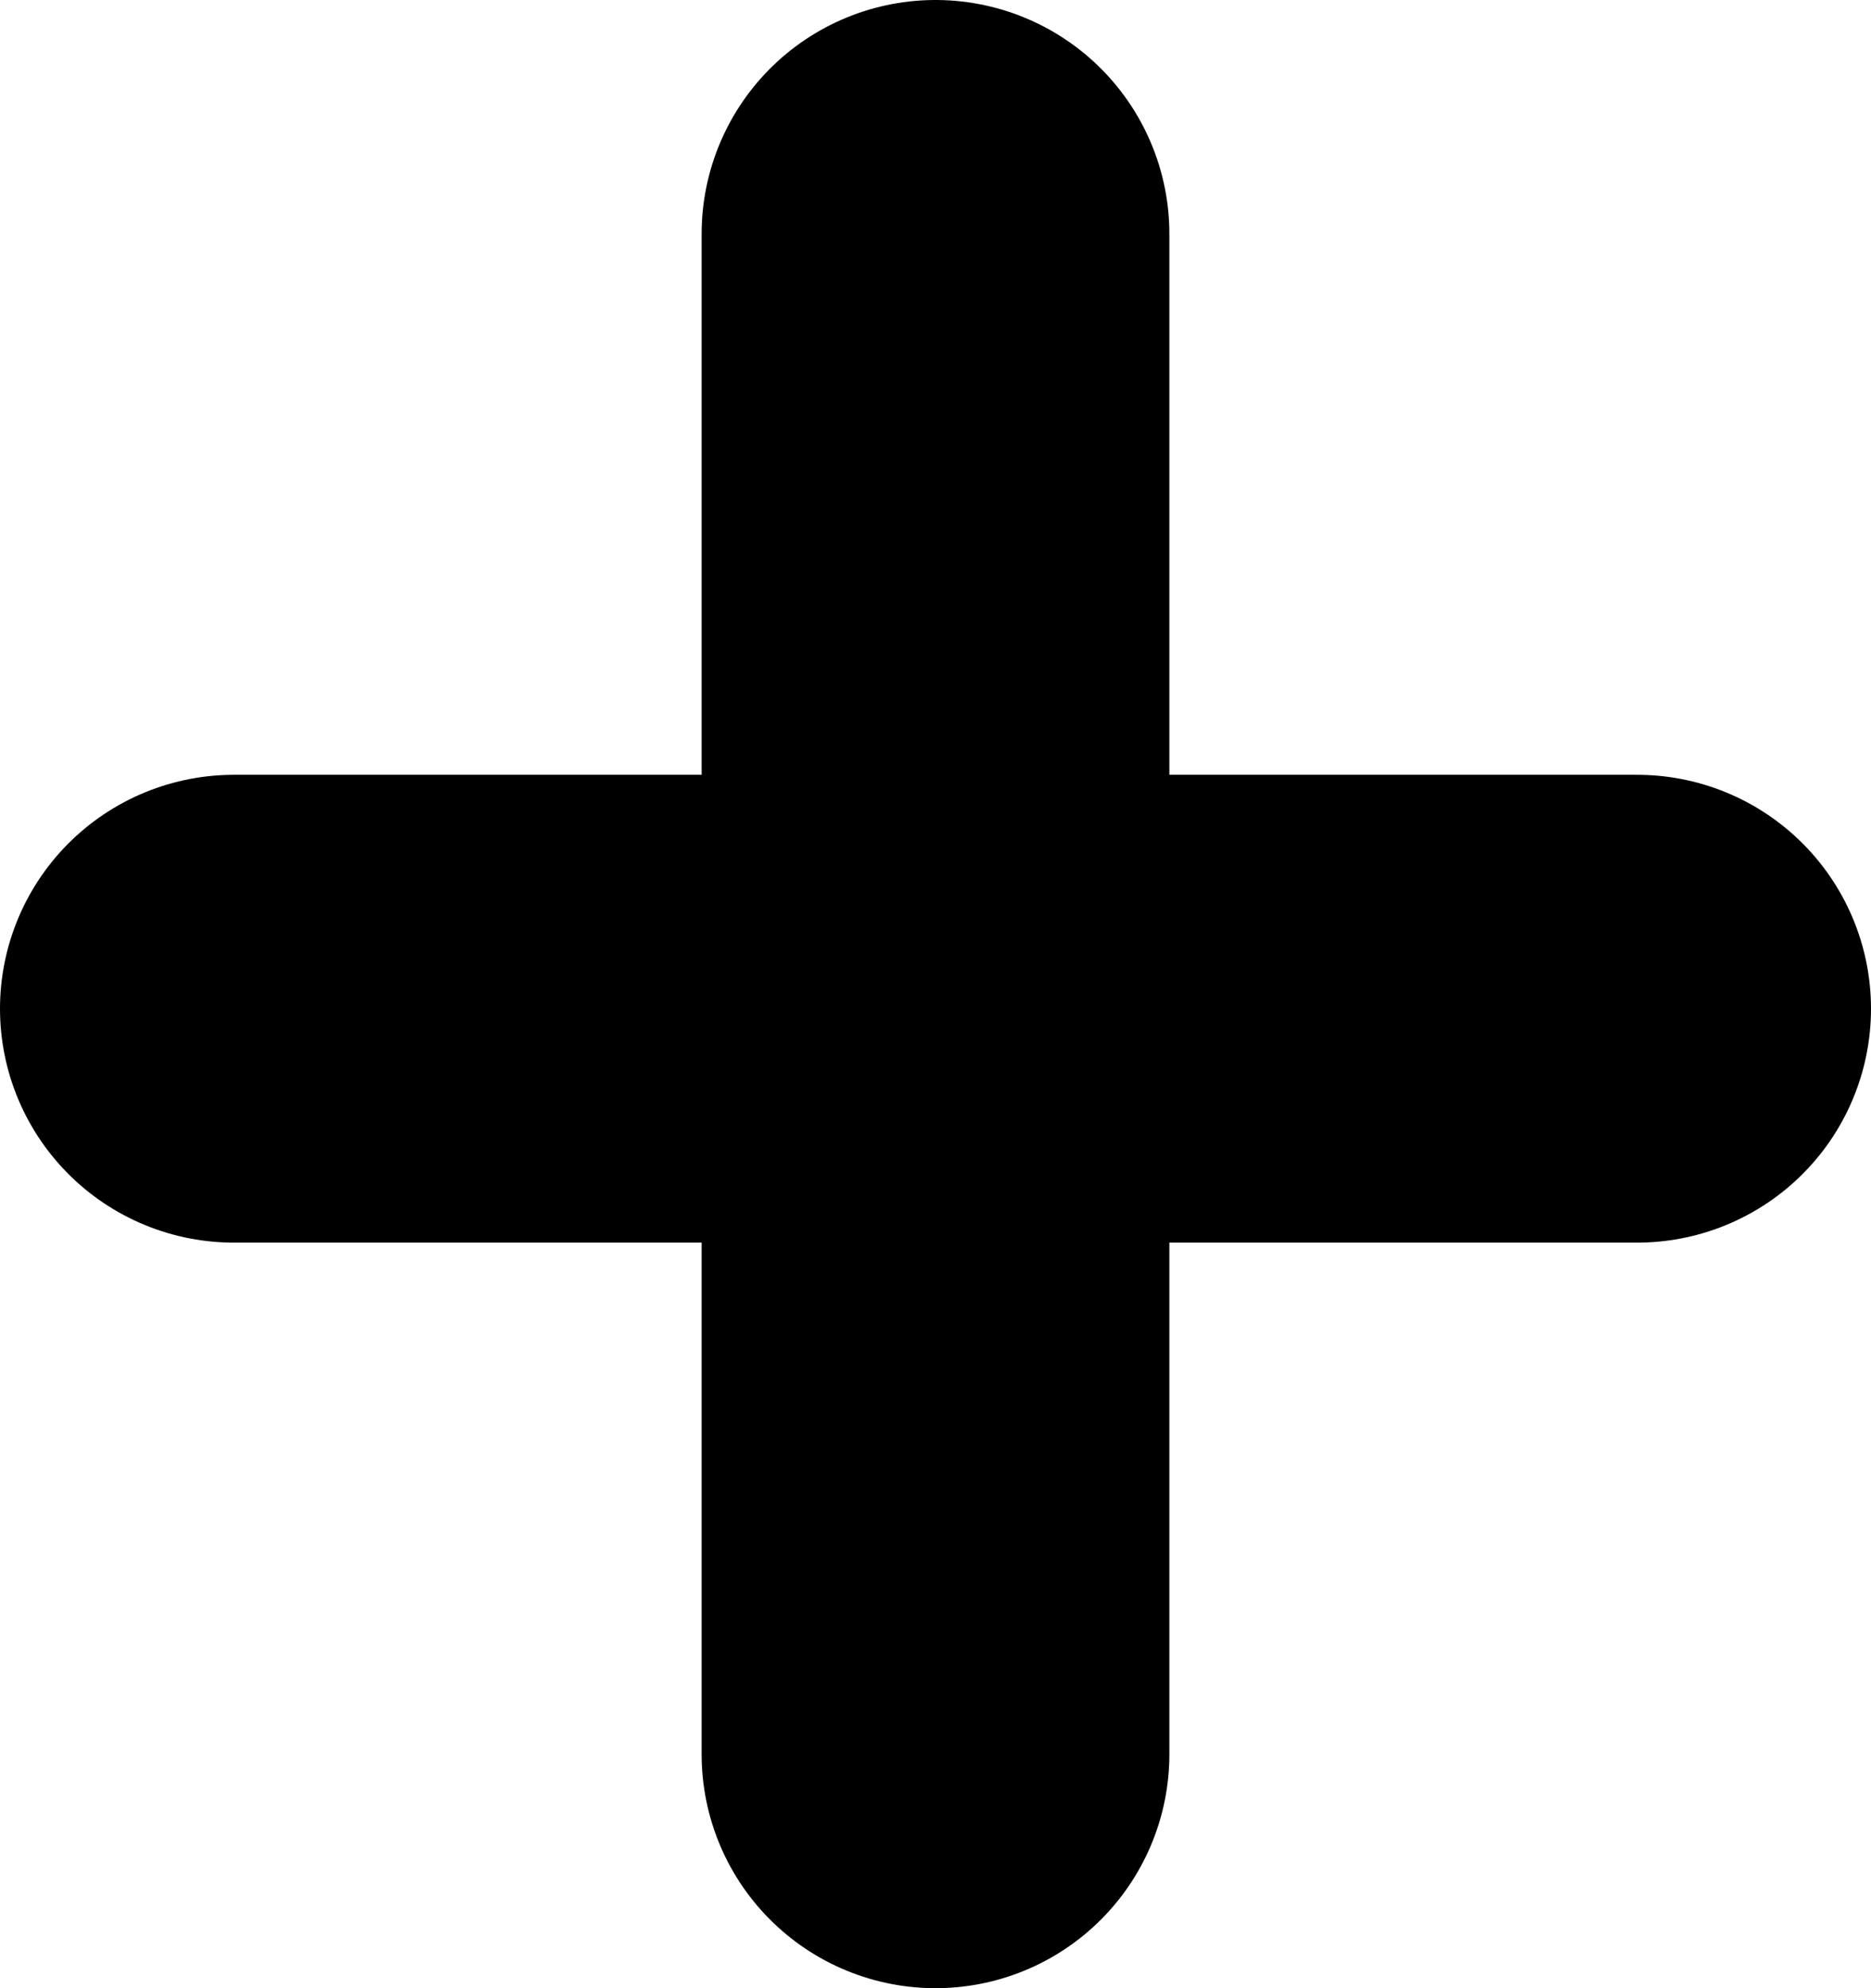 <svg xmlns="http://www.w3.org/2000/svg" width="16" height="17" fill="currentColor" viewBox="0 0 16 17">
  <path stroke="currentColor" stroke-linecap="round" stroke-width="4" d="M2 8.625h12M8 2v13"/>
</svg>

